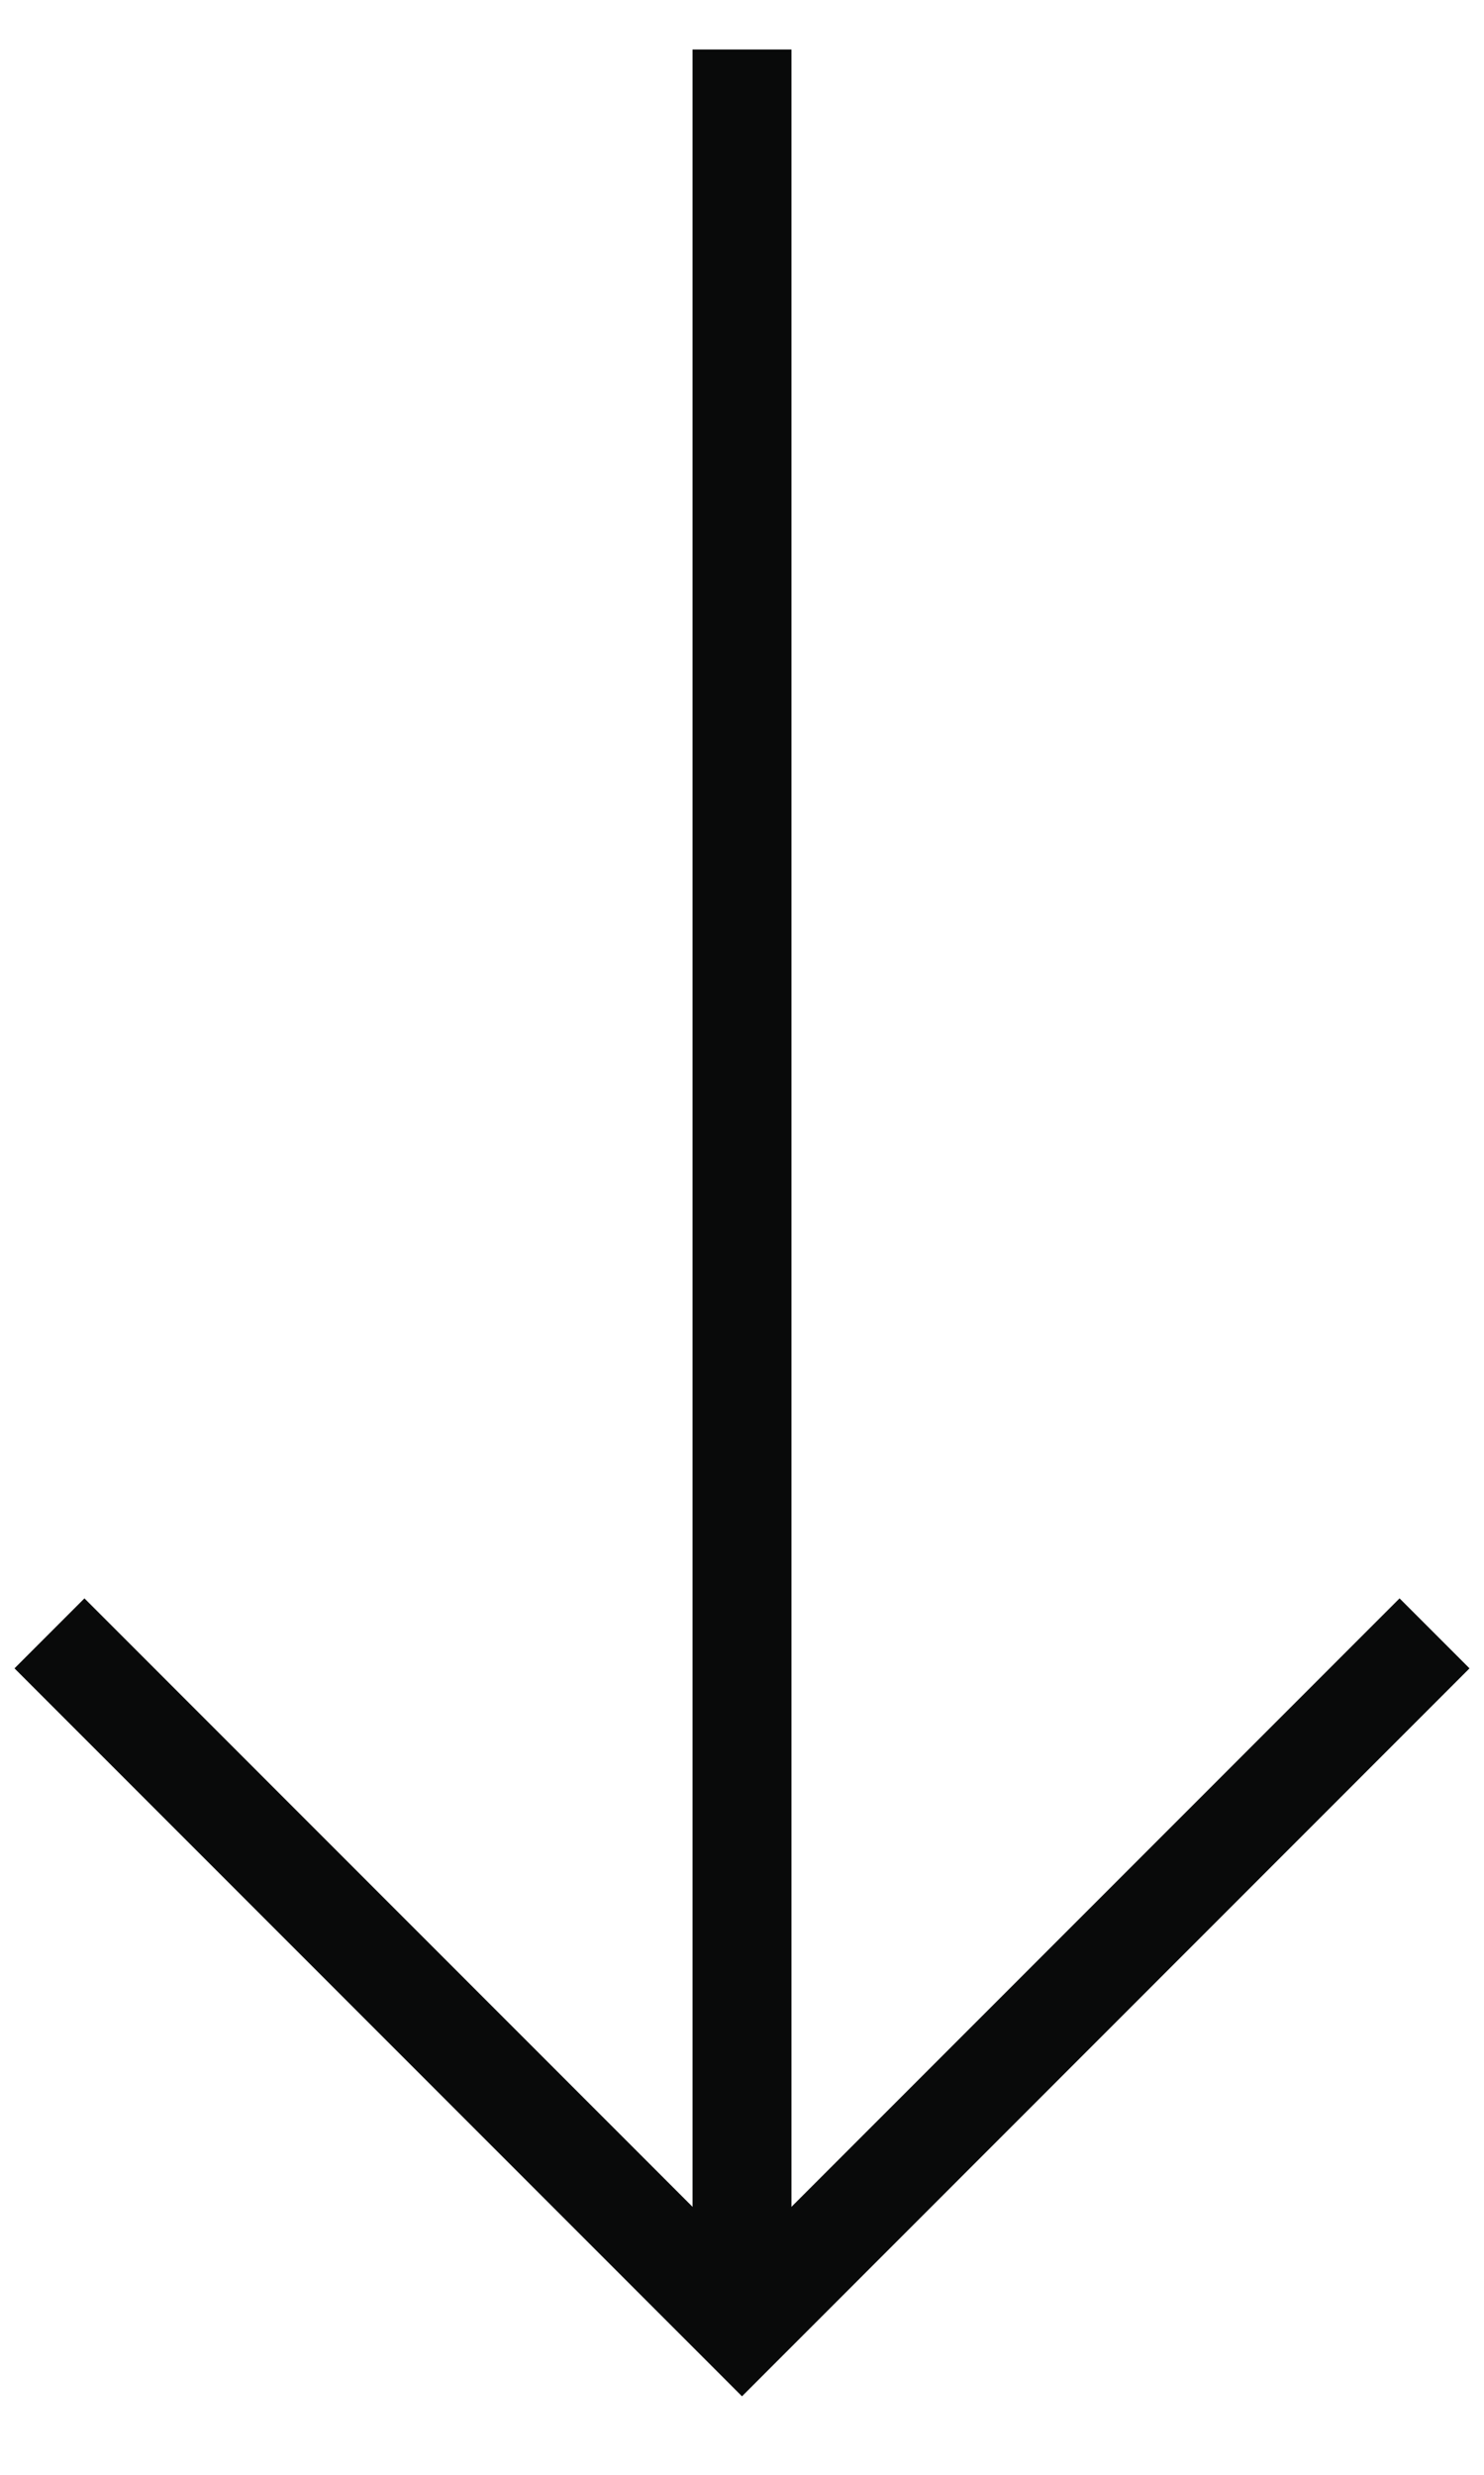 <svg width="15" height="25" xmlns="http://www.w3.org/2000/svg"><g fill="none" fill-rule="evenodd" stroke="#090A0A"><path d="M14.5 16.5l-7 7-7-7"/><path stroke-linecap="square" d="M7.5 23V1"/></g></svg>